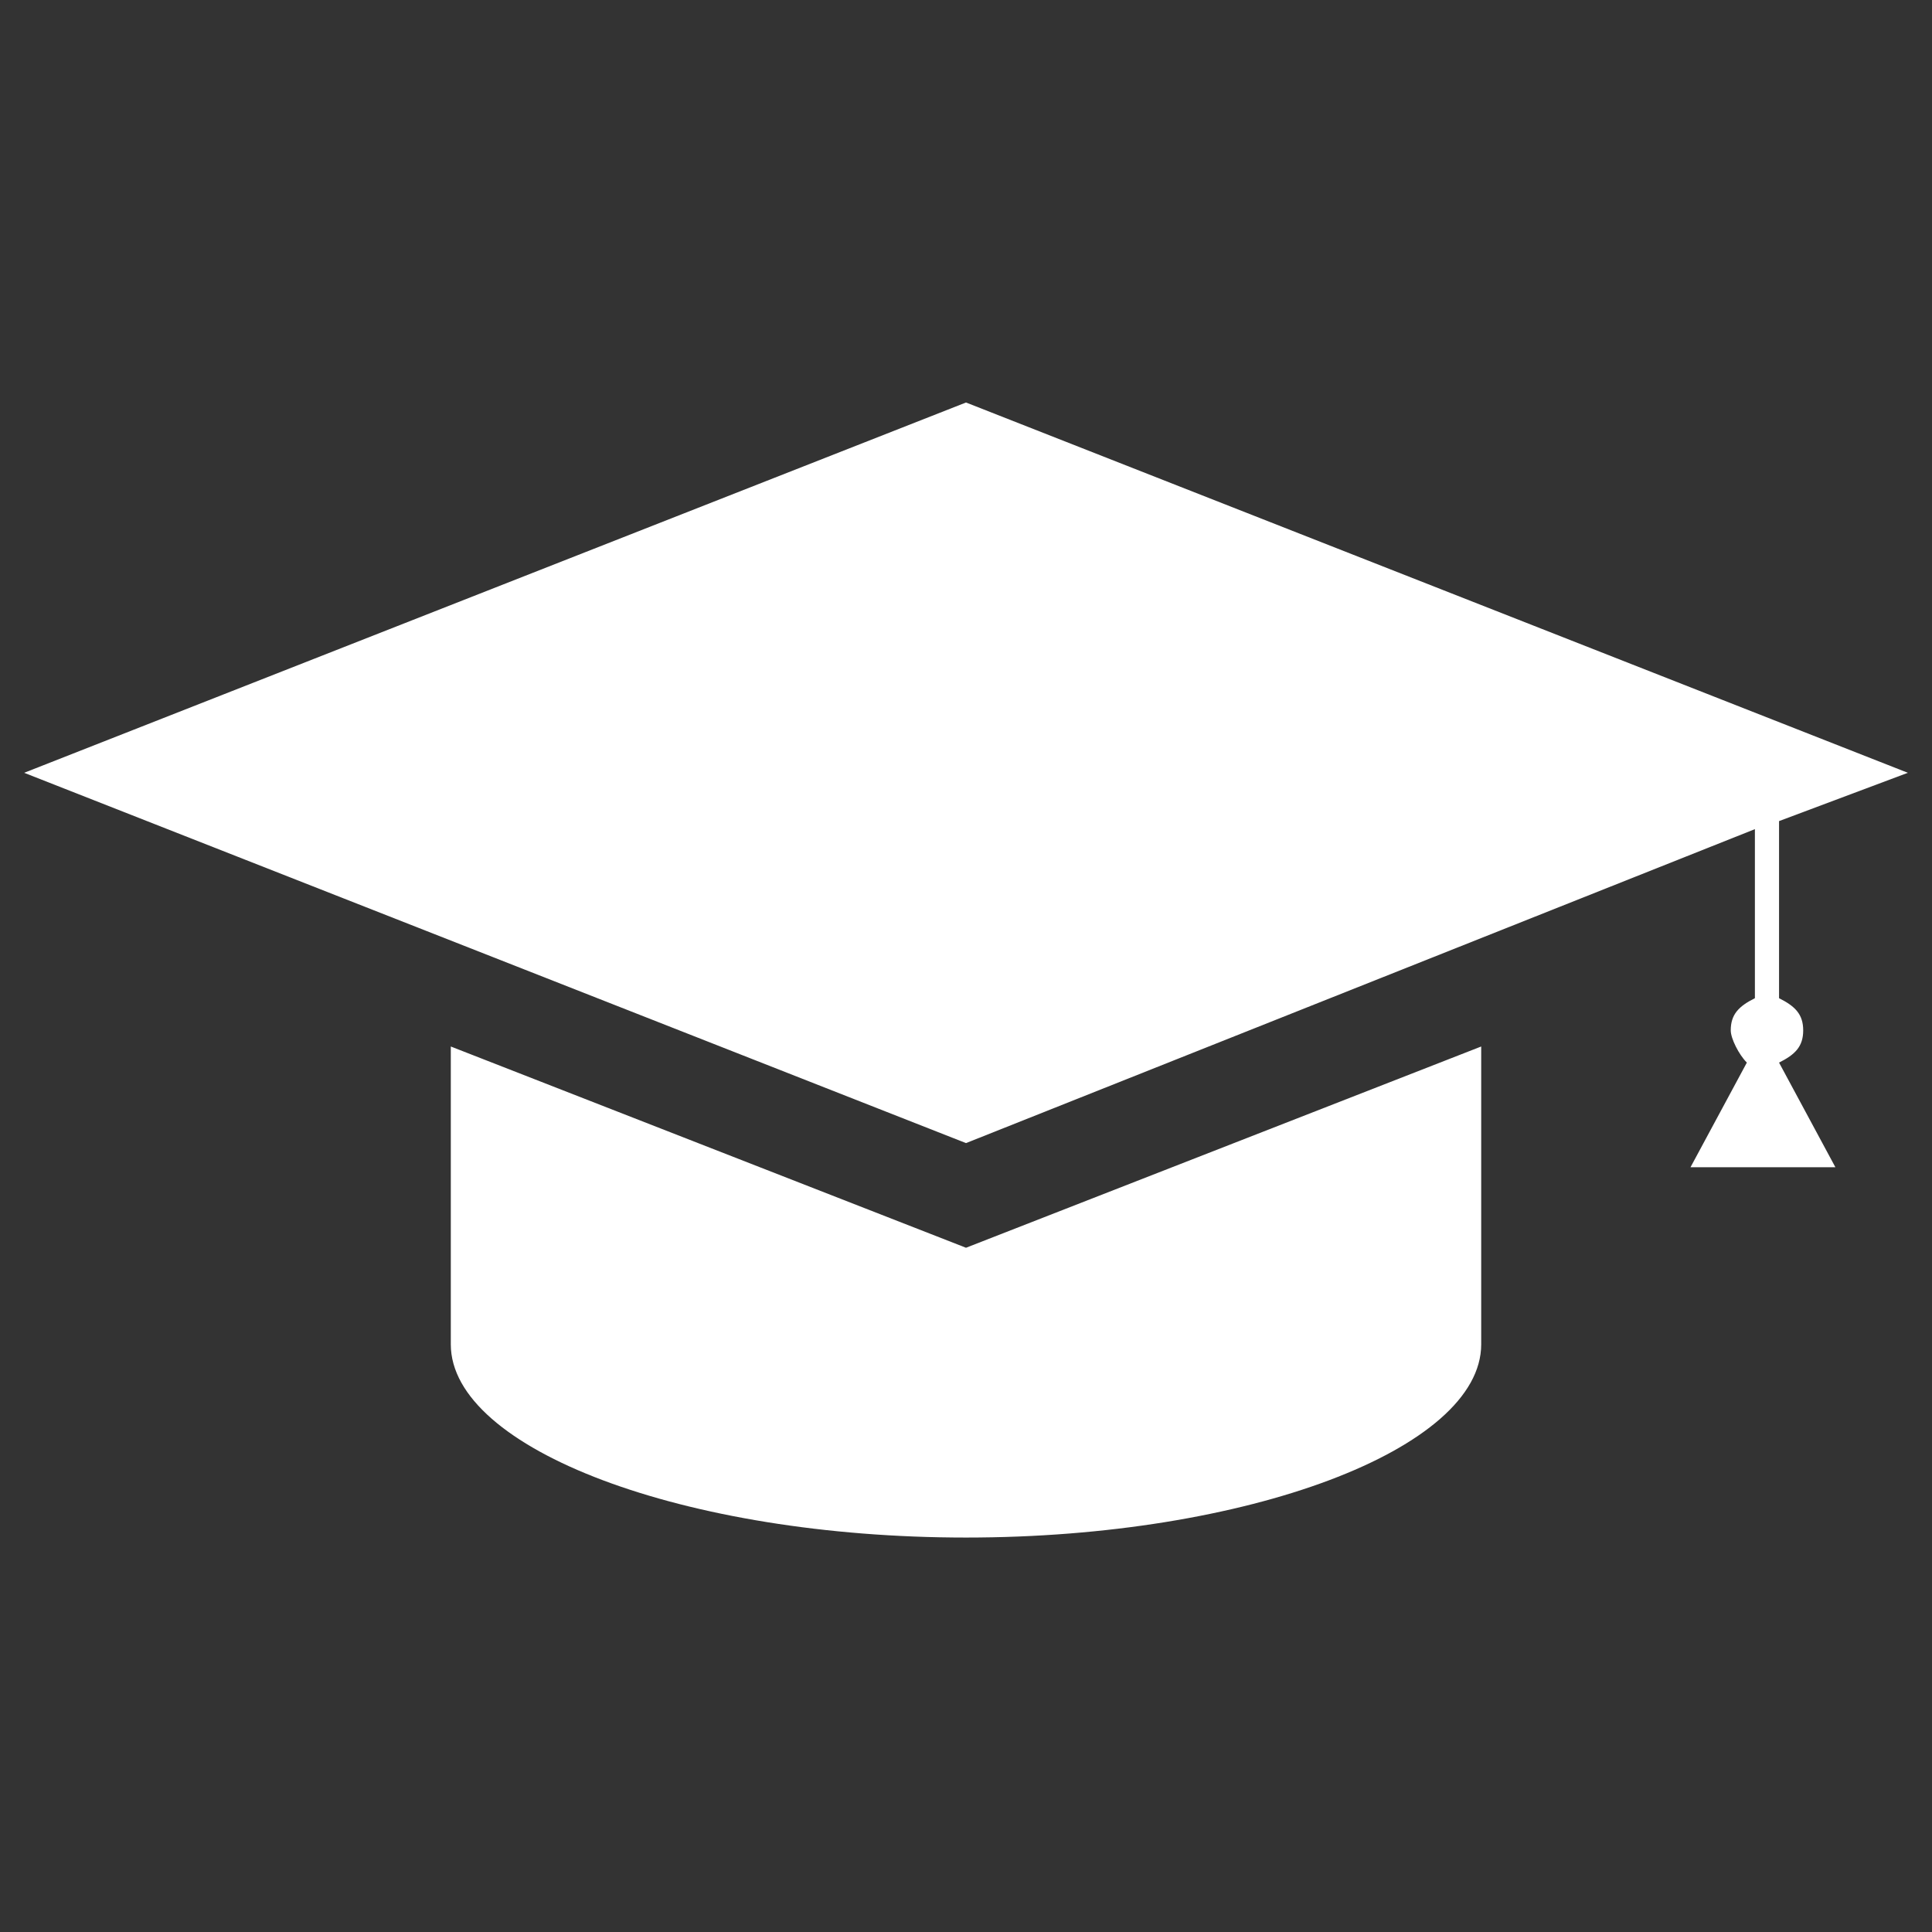 <?xml version="1.0" encoding="utf-8"?>
<!-- Generator: Adobe Illustrator 19.0.0, SVG Export Plug-In . SVG Version: 6.00 Build 0)  -->
<svg version="1.1" id="Layer_1" xmlns="http://www.w3.org/2000/svg" xmlns:xlink="http://www.w3.org/1999/xlink" x="0px" y="0px"
	 viewBox="-293 385 24 24" style="enable-background:new -293 385 24 24;" xml:space="preserve">
<rect x="-293" y="385" width="24" height="24" fill="#333333" stroke="none"/>
<style type="text/css">
	.st0{fill:#FFFFFF;}
</style>
<path class="st0" d="M-274.6,401.6c0,0,0,0.1,0,0.1c0,1.3-2.9,2.4-6.4,2.4c-3.5,0-6.4-1.1-6.4-2.4c0,0,0-0.1,0-0.1h0v-3.6l6.4,2.5
	l6.4-2.5L-274.6,401.6L-274.6,401.6z M-270.6,397.8c0-0.2-0.1-0.3-0.3-0.4h0v-2.2l1.6-0.6l-11.7-4.6l-11.7,4.6l11.7,4.6l9.8-3.9v2.1
	h0c-0.2,0.1-0.3,0.2-0.3,0.4c0,0.1,0.1,0.3,0.2,0.4l-0.7,1.3h1.8l-0.7-1.3C-270.7,398.1-270.6,398-270.6,397.8z"/>
</svg>
